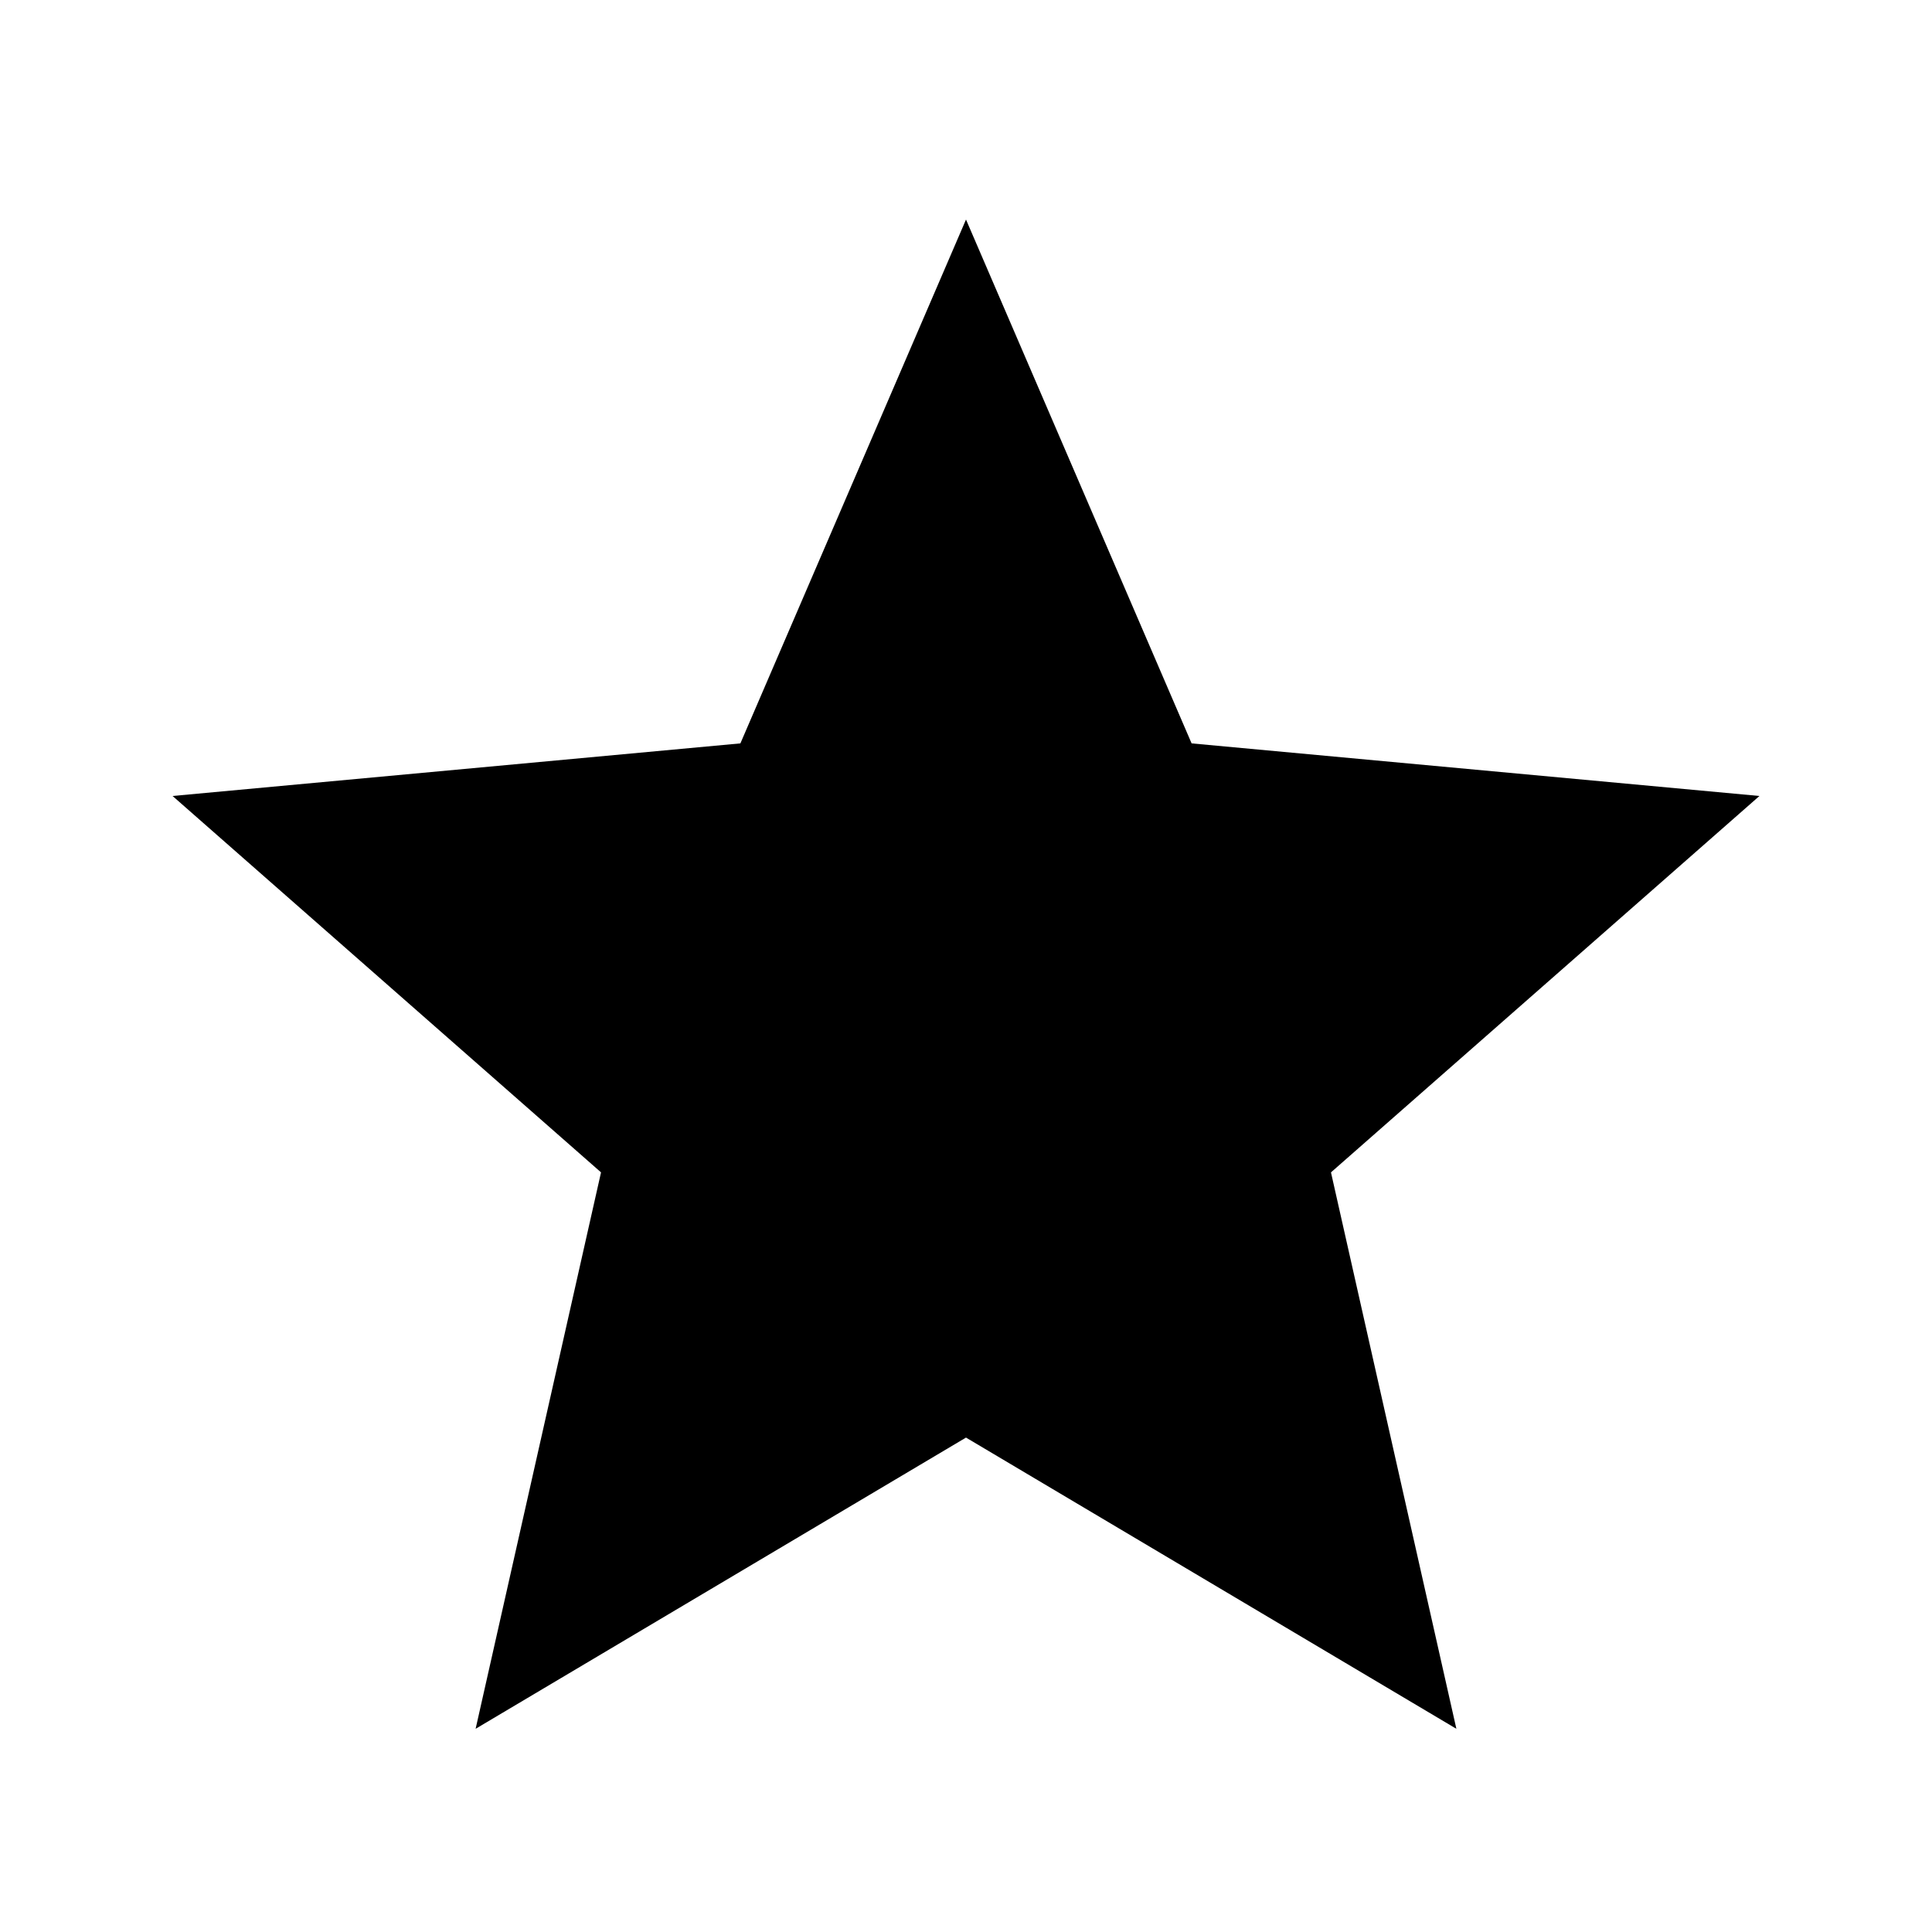 <?xml version="1.0" encoding="UTF-8"?>
<svg width="22px" height="22px" viewBox="0 0 22 22" version="1.1" xmlns="http://www.w3.org/2000/svg" xmlns:xlink="http://www.w3.org/1999/xlink">
    <!-- Generator: Sketch 57.1 (83088) - https://sketch.com -->
    <title>Ic/22/Solid/Star/Black@2x</title>
    <desc>Created with Sketch.</desc>
    <g id="Ic/22/Solid/Star/Black" stroke="none" stroke-width="1" fill="none" fill-rule="evenodd">
        <polygon id="Path" fill="#000000" fill-rule="nonzero" points="11 16.37 5.416 19.686 6.844 13.35 1.965 9.064 8.431 8.465 11 2.5 13.569 8.465 20.035 9.064 15.156 13.35 16.584 19.686"></polygon>
    </g>
</svg>